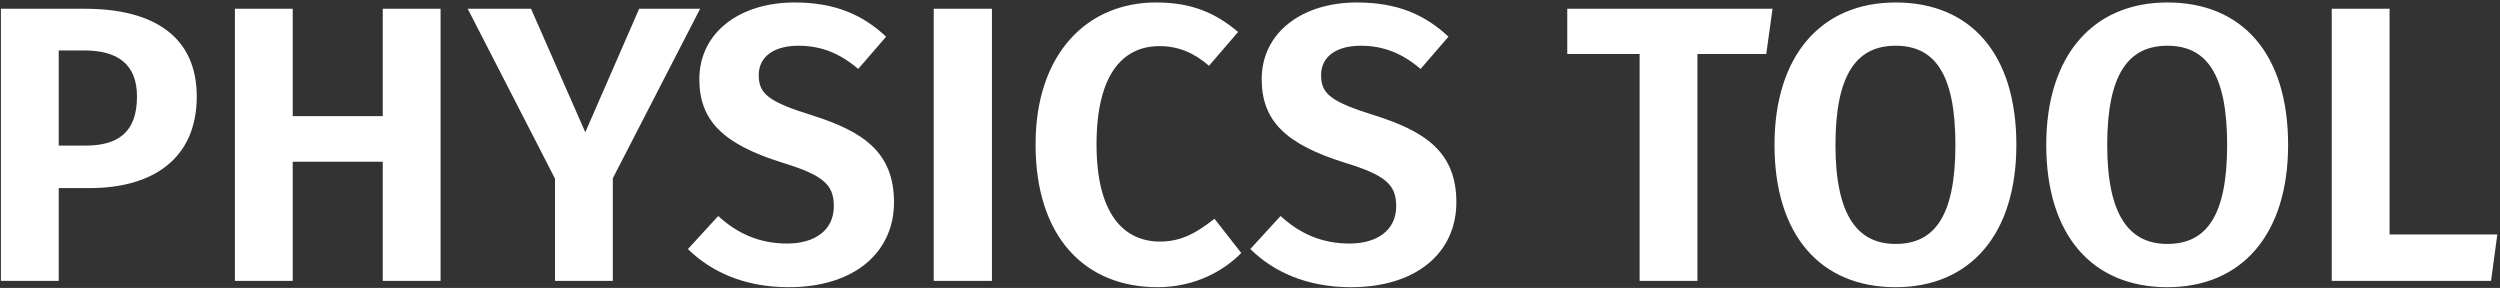 <?xml version="1.0" encoding="UTF-8" standalone="no"?>
<svg width="712px" height="82px" viewBox="0 0 712 82" version="1.1" xmlns="http://www.w3.org/2000/svg" xmlns:xlink="http://www.w3.org/1999/xlink">
    <rect x="0" y="0" width="712" height="82" fill="#333333" stroke="none"/>
    <!-- Generator: Sketch 45.2 (43514) - http://www.bohemiancoding.com/sketch -->
    <title>PHYSICS TOOL</title>
    <desc>Created with Sketch.</desc>
    <defs></defs>
    <g id="Physics-Tool" stroke="none" stroke-width="1" fill="none" fill-rule="evenodd">
        <g id="Physics---Default" transform="translate(-848, -200)" fill="#FFFFFF">
            <path d="M872.228,202.496 C891.94,202.496 904.036,210.56 904.036,227.472 C904.036,245.392 891.268,253.568 873.572,253.568 L864.724,253.568 L864.724,280 L848.26,280 L848.26,202.496 L872.228,202.496 Z M872.228,241.472 C881.3,241.472 887.012,238 887.012,227.472 C887.012,218.4 881.636,214.368 872.004,214.368 L864.724,214.368 L864.724,241.472 L872.228,241.472 Z M957.012,246.064 L957.012,280 L973.476,280 L973.476,202.496 L957.012,202.496 L957.012,233.072 L931.364,233.072 L931.364,202.496 L914.9,202.496 L914.9,280 L931.364,280 L931.364,246.064 L957.012,246.064 Z M1022.532,250.768 L1022.532,280 L1006.068,280 L1006.068,250.88 L981.204,202.496 L999.236,202.496 L1014.692,237.664 L1030.036,202.496 L1047.396,202.496 L1022.532,250.768 Z M1074.276,200.704 C1085.812,200.704 1093.652,204.176 1100.372,210.448 L1092.42,219.632 C1087.044,215.04 1081.668,213.024 1075.396,213.024 C1068.676,213.024 1064.084,215.936 1064.084,221.424 C1064.084,226.8 1066.996,229.04 1079.652,232.96 C1093.652,237.44 1102.612,243.264 1102.612,257.6 C1102.612,271.824 1091.412,281.792 1072.596,281.792 C1059.716,281.792 1050.308,277.2 1043.924,270.928 L1052.548,261.52 C1057.924,266.448 1064.196,269.36 1072.148,269.36 C1080.1,269.36 1085.476,265.552 1085.476,258.72 C1085.476,252.56 1082.452,249.872 1070.692,246.288 C1053.892,241.024 1047.172,234.304 1047.172,222.544 C1047.172,209.328 1058.596,200.704 1074.276,200.704 Z M1130.5,280 L1130.5,202.496 L1113.924,202.496 L1113.924,280 L1130.5,280 Z M1177.204,200.704 C1157.828,200.704 1142.932,215.04 1142.932,241.136 C1142.932,267.568 1157.044,281.792 1177.652,281.792 C1188.404,281.792 1196.58,277.088 1201.508,272.048 L1193.892,262.304 C1189.412,265.776 1184.932,268.8 1178.436,268.8 C1167.796,268.8 1160.292,260.624 1160.292,241.136 C1160.292,220.976 1167.908,213.136 1178.212,213.136 C1183.588,213.136 1188.068,215.04 1192.324,218.736 L1200.612,209.104 C1194.228,203.728 1187.508,200.704 1177.204,200.704 Z M1234.436,200.704 C1218.756,200.704 1207.332,209.328 1207.332,222.544 C1207.332,234.304 1214.052,241.024 1230.852,246.288 C1242.612,249.872 1245.636,252.56 1245.636,258.72 C1245.636,265.552 1240.26,269.36 1232.308,269.36 C1224.356,269.36 1218.084,266.448 1212.708,261.52 L1204.084,270.928 C1210.468,277.2 1219.876,281.792 1232.756,281.792 C1251.572,281.792 1262.772,271.824 1262.772,257.6 C1262.772,243.264 1253.812,237.44 1239.812,232.96 C1227.156,229.04 1224.244,226.8 1224.244,221.424 C1224.244,215.936 1228.836,213.024 1235.556,213.024 C1241.828,213.024 1247.204,215.04 1252.58,219.632 L1260.532,210.448 C1253.812,204.176 1245.972,200.704 1234.436,200.704 Z M1351.028,215.376 L1352.82,202.496 L1294.356,202.496 L1294.356,215.376 L1314.964,215.376 L1314.964,280 L1331.428,280 L1331.428,215.376 L1351.028,215.376 Z M1387.876,200.704 C1409.156,200.704 1422.26,215.264 1422.26,241.248 C1422.26,266.672 1409.156,281.792 1387.876,281.792 C1366.596,281.792 1353.38,267.12 1353.38,241.248 C1353.38,215.936 1366.596,200.704 1387.876,200.704 Z M1387.876,213.024 C1376.9,213.024 1370.74,220.976 1370.74,241.248 C1370.74,261.52 1377.124,269.472 1387.876,269.472 C1398.964,269.472 1404.9,261.52 1404.9,241.248 C1404.9,220.976 1398.964,213.024 1387.876,213.024 Z M1465.268,200.704 C1486.548,200.704 1499.652,215.264 1499.652,241.248 C1499.652,266.672 1486.548,281.792 1465.268,281.792 C1443.988,281.792 1430.772,267.12 1430.772,241.248 C1430.772,215.936 1443.988,200.704 1465.268,200.704 Z M1465.268,213.024 C1454.292,213.024 1448.132,220.976 1448.132,241.248 C1448.132,261.52 1454.516,269.472 1465.268,269.472 C1476.356,269.472 1482.292,261.52 1482.292,241.248 C1482.292,220.976 1476.356,213.024 1465.268,213.024 Z M1528.548,266.784 L1528.548,202.496 L1512.084,202.496 L1512.084,280 L1557.444,280 L1559.236,266.784 L1528.548,266.784 Z" id="PHYSICS-TOOL"></path>
        </g>
    </g>
</svg>